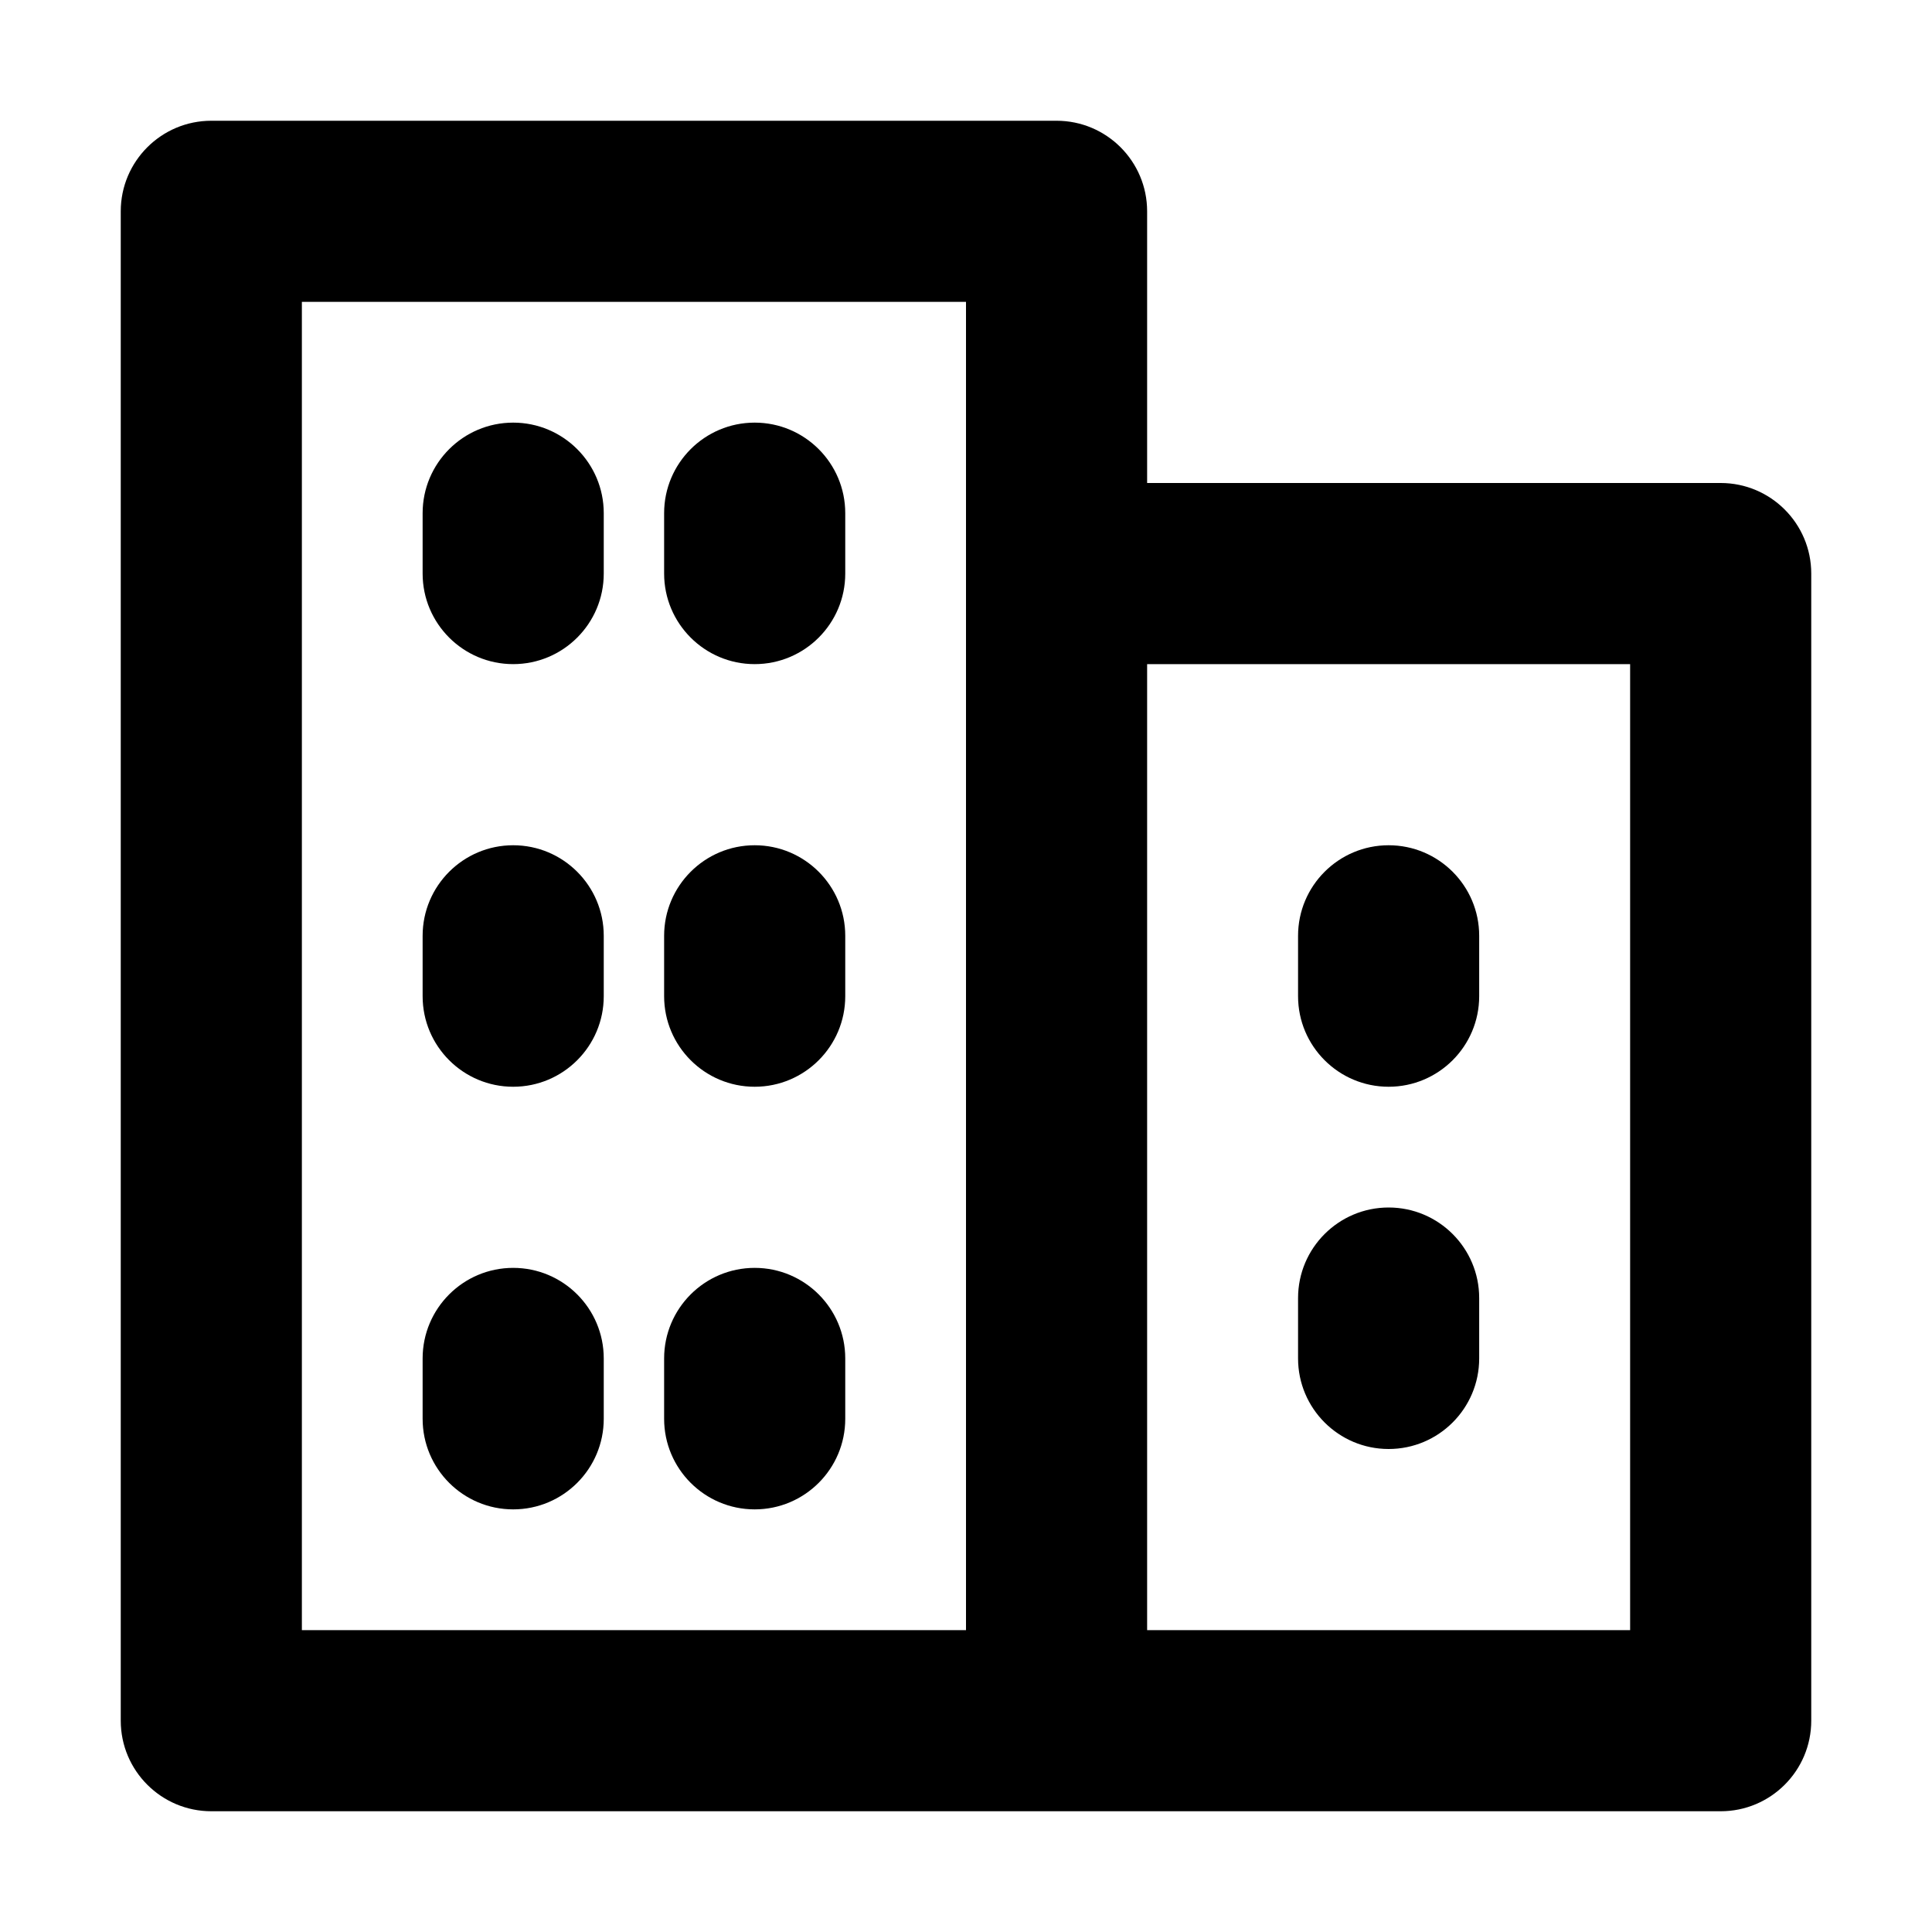<svg width="32" height="32" viewBox="0 0 16 16" fill="none" xmlns="http://www.w3.org/2000/svg">
<rect x="0" y="0" width="16" height="16" fill="#fff"/>
<path fill-rule="evenodd" clip-rule="evenodd" d="M1 1.75C1 1.336 1.336 1 1.75 1H8.75C9.164 1 9.5 1.336 9.5 1.75V4H14.25C14.664 4 15 4.336 15 4.75V14.25C15 14.664 14.664 15 14.25 15H8.75H1.75C1.336 15 1 14.664 1 14.25V1.75ZM9.5 5.5V13.5H13.5V5.5H9.5ZM8 13.5V4.75V2.5H2.5V13.5H8ZM4.25 3.5C4.664 3.5 5 3.836 5 4.25V4.75C5 5.164 4.664 5.5 4.25 5.5C3.836 5.5 3.5 5.164 3.5 4.75V4.25C3.5 3.836 3.836 3.5 4.25 3.5ZM6.25 3.5C6.664 3.5 7 3.836 7 4.25V4.75C7 5.164 6.664 5.5 6.25 5.5C5.836 5.5 5.5 5.164 5.5 4.75V4.25C5.5 3.836 5.836 3.5 6.25 3.5ZM4.25 7C4.664 7 5 7.336 5 7.75V8.25C5 8.664 4.664 9 4.25 9C3.836 9 3.5 8.664 3.5 8.25V7.75C3.5 7.336 3.836 7 4.25 7ZM6.25 7C6.664 7 7 7.336 7 7.75V8.25C7 8.664 6.664 9 6.25 9C5.836 9 5.5 8.664 5.5 8.25V7.75C5.5 7.336 5.836 7 6.25 7ZM11.5 7C11.914 7 12.25 7.336 12.25 7.75V8.25C12.25 8.664 11.914 9 11.5 9C11.086 9 10.75 8.664 10.75 8.25V7.75C10.75 7.336 11.086 7 11.5 7ZM11.5 10C11.914 10 12.25 10.336 12.25 10.75V11.25C12.25 11.664 11.914 12 11.5 12C11.086 12 10.75 11.664 10.75 11.25V10.75C10.75 10.336 11.086 10 11.5 10ZM4.25 10.5C4.664 10.5 5 10.836 5 11.25V11.75C5 12.164 4.664 12.5 4.25 12.5C3.836 12.5 3.5 12.164 3.5 11.75V11.25C3.5 10.836 3.836 10.5 4.25 10.5ZM6.25 10.5C6.664 10.5 7 10.836 7 11.25V11.75C7 12.164 6.664 12.5 6.25 12.5C5.836 12.5 5.5 12.164 5.5 11.75V11.25C5.5 10.836 5.836 10.5 6.25 10.5Z" fill="#000"/>
</svg>
